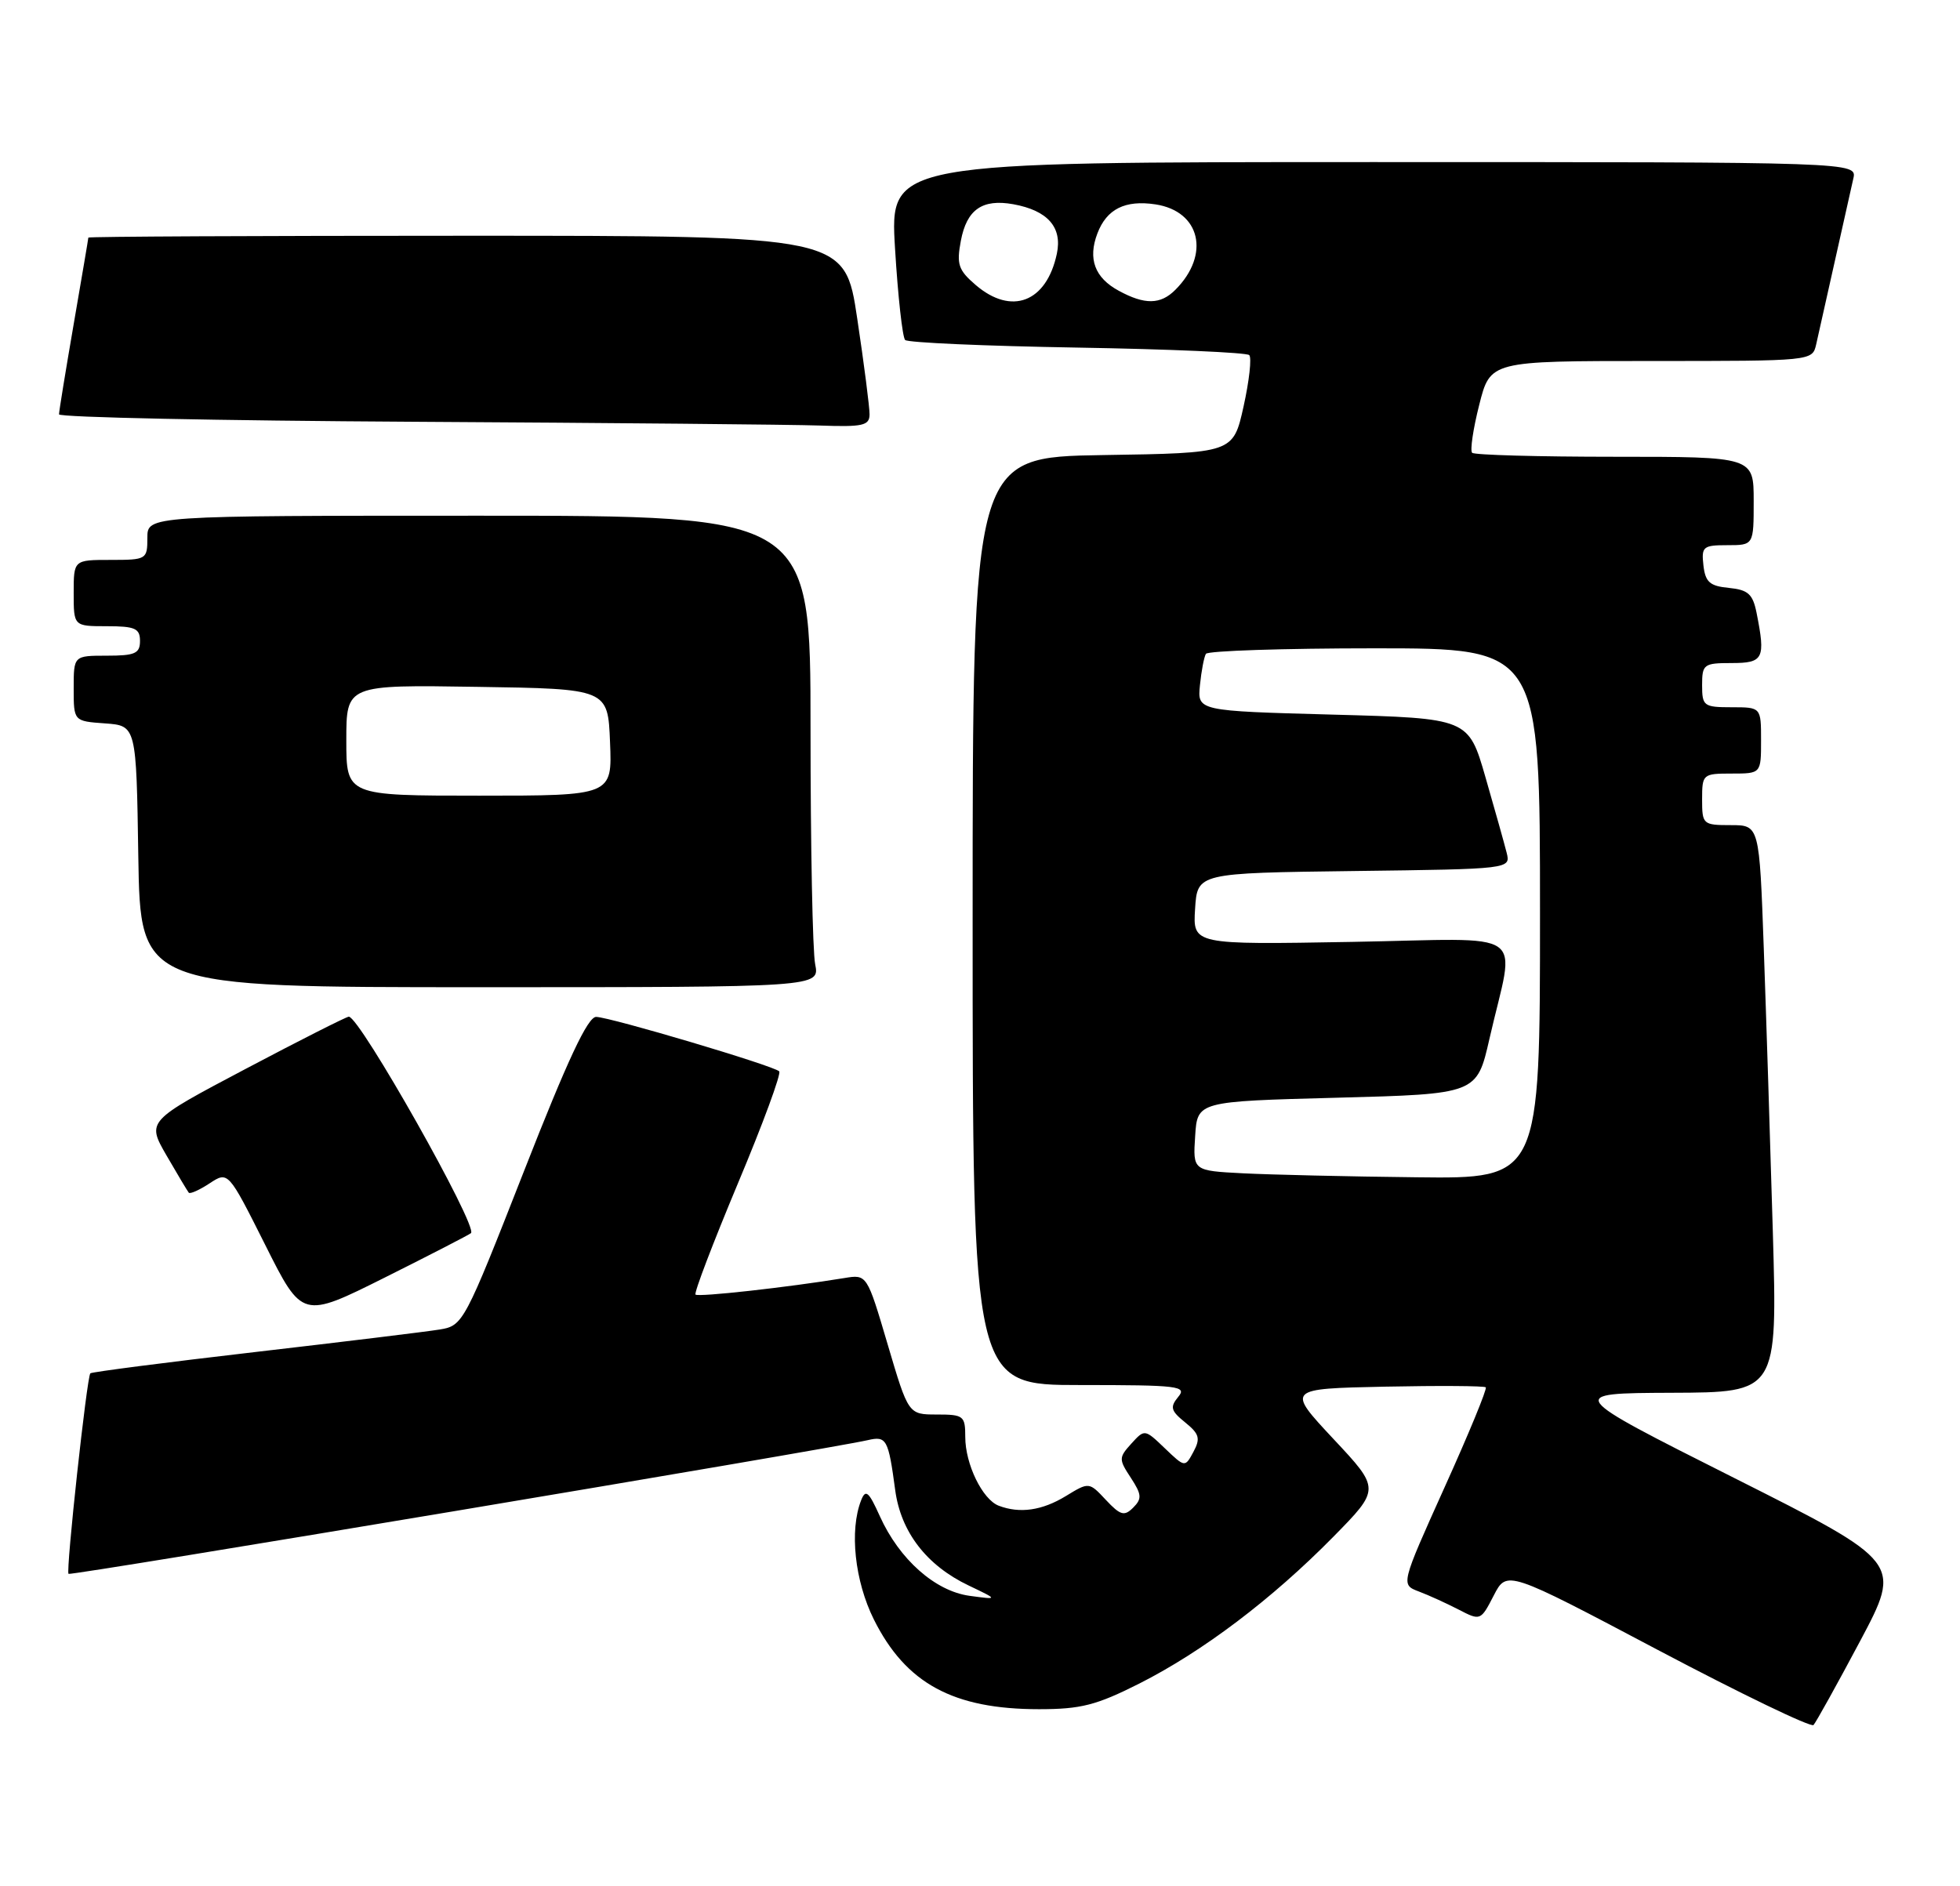 <?xml version="1.0" encoding="UTF-8" standalone="no"?>
<!DOCTYPE svg PUBLIC "-//W3C//DTD SVG 1.1//EN" "http://www.w3.org/Graphics/SVG/1.1/DTD/svg11.dtd" >
<svg xmlns="http://www.w3.org/2000/svg" xmlns:xlink="http://www.w3.org/1999/xlink" version="1.1" viewBox="0 0 266 256">
 <g >
 <path fill="currentColor"
d=" M 252.43 222.78 C 258.12 212.07 258.12 212.07 235.31 200.59 C 212.50 189.11 212.50 189.11 226.86 189.05 C 241.22 189.00 241.22 189.00 240.60 167.25 C 240.25 155.29 239.70 137.96 239.37 128.75 C 238.77 112.00 238.77 112.00 234.89 112.00 C 231.11 112.00 231.00 111.90 231.00 108.50 C 231.00 105.08 231.10 105.00 235.00 105.00 C 239.00 105.00 239.00 105.00 239.00 100.50 C 239.00 96.00 239.00 96.00 235.00 96.00 C 231.22 96.00 231.00 95.83 231.00 93.00 C 231.00 90.17 231.22 90.00 235.00 90.00 C 239.34 90.00 239.63 89.41 238.39 83.18 C 237.88 80.63 237.24 80.06 234.64 79.80 C 232.05 79.55 231.44 79.02 231.18 76.75 C 230.89 74.20 231.13 74.00 234.43 74.00 C 238.00 74.00 238.00 74.00 238.00 68.00 C 238.00 62.00 238.00 62.00 219.17 62.00 C 208.81 62.00 200.09 61.76 199.79 61.46 C 199.49 61.16 199.92 58.23 200.75 54.96 C 202.25 49.00 202.25 49.00 224.10 49.00 C 245.95 49.00 245.96 49.00 246.48 46.75 C 246.76 45.51 247.90 40.45 249.00 35.50 C 250.10 30.55 251.24 25.49 251.52 24.25 C 252.04 22.00 252.04 22.00 186.40 22.00 C 120.76 22.00 120.76 22.00 121.47 33.75 C 121.86 40.21 122.48 45.79 122.84 46.15 C 123.20 46.51 133.71 46.97 146.20 47.18 C 158.68 47.39 169.19 47.85 169.54 48.20 C 169.89 48.55 169.54 51.69 168.77 55.17 C 167.36 61.50 167.36 61.50 149.68 61.77 C 132.00 62.05 132.00 62.05 132.00 125.02 C 132.00 188.00 132.00 188.00 146.62 188.00 C 159.97 188.00 161.13 188.14 159.90 189.61 C 158.76 191.00 158.89 191.49 160.84 193.07 C 162.77 194.63 162.94 195.25 161.97 197.06 C 160.82 199.20 160.82 199.20 158.08 196.58 C 155.36 193.97 155.34 193.97 153.54 195.95 C 151.82 197.85 151.82 198.08 153.47 200.59 C 154.95 202.86 155.00 203.43 153.79 204.64 C 152.59 205.84 152.06 205.70 150.09 203.60 C 147.80 201.15 147.80 201.15 144.65 203.07 C 141.42 205.04 138.40 205.47 135.54 204.38 C 133.33 203.53 131.00 198.74 131.00 195.05 C 131.00 192.18 130.78 192.00 127.14 192.00 C 123.28 192.00 123.28 192.00 120.47 182.49 C 117.66 172.97 117.66 172.97 114.58 173.48 C 106.89 174.74 94.75 176.09 94.39 175.72 C 94.17 175.50 96.76 168.72 100.14 160.64 C 103.53 152.57 106.05 145.72 105.75 145.42 C 104.99 144.65 82.84 138.07 80.91 138.03 C 79.77 138.01 77.04 143.83 71.11 158.97 C 63.03 179.58 62.84 179.94 59.69 180.46 C 57.94 180.75 46.62 182.13 34.54 183.53 C 22.47 184.93 12.44 186.23 12.26 186.41 C 11.79 186.88 8.92 213.26 9.30 213.63 C 9.59 213.92 112.52 196.69 117.77 195.48 C 120.32 194.89 120.56 195.33 121.49 202.25 C 122.25 207.94 125.74 212.48 131.46 215.21 C 135.50 217.14 135.50 217.14 131.58 216.61 C 126.91 215.97 122.05 211.66 119.41 205.81 C 117.90 202.45 117.48 202.09 116.87 203.64 C 115.26 207.73 116.00 214.61 118.60 219.83 C 122.93 228.50 129.36 232.00 141.01 232.00 C 146.70 232.00 148.79 231.46 154.62 228.52 C 163.22 224.17 172.60 217.08 180.92 208.63 C 187.33 202.11 187.33 202.11 180.96 195.31 C 174.60 188.50 174.60 188.50 187.93 188.22 C 195.27 188.07 201.44 188.11 201.64 188.31 C 201.85 188.51 199.33 194.62 196.05 201.88 C 190.10 215.09 190.10 215.09 192.55 216.02 C 193.91 216.53 196.35 217.65 197.98 218.49 C 200.91 220.01 200.96 219.99 202.72 216.57 C 204.50 213.12 204.50 213.12 225.00 223.96 C 236.28 229.92 245.78 234.50 246.12 234.15 C 246.45 233.79 249.29 228.68 252.43 222.78 Z  M 63.92 167.38 C 64.89 166.48 48.82 138.00 47.34 138.00 C 47.02 138.00 40.71 141.19 33.33 145.09 C 19.91 152.18 19.91 152.18 22.60 156.84 C 24.08 159.40 25.44 161.67 25.62 161.89 C 25.79 162.10 27.07 161.53 28.45 160.62 C 30.97 158.97 30.97 158.97 36.00 168.99 C 41.02 179.01 41.02 179.01 52.26 173.39 C 58.44 170.30 63.69 167.59 63.92 167.38 Z  M 110.63 130.88 C 110.28 129.16 110.00 114.76 110.00 98.88 C 110.00 70.00 110.00 70.00 65.00 70.00 C 20.00 70.00 20.00 70.00 20.00 73.00 C 20.00 75.93 19.89 76.00 15.00 76.00 C 10.00 76.00 10.00 76.00 10.00 80.50 C 10.00 85.00 10.00 85.00 14.50 85.00 C 18.33 85.00 19.00 85.30 19.00 87.00 C 19.00 88.70 18.33 89.00 14.50 89.00 C 10.00 89.00 10.00 89.00 10.00 93.44 C 10.00 97.89 10.00 97.89 14.25 98.19 C 18.50 98.50 18.50 98.50 18.77 116.25 C 19.05 134.00 19.05 134.00 65.15 134.00 C 111.25 134.00 111.25 134.00 110.63 130.88 Z  M 118.01 56.25 C 118.02 55.29 117.27 49.44 116.34 43.25 C 114.66 32.00 114.66 32.00 63.33 32.00 C 35.10 32.00 12.00 32.11 11.99 32.25 C 11.99 32.39 11.09 37.67 10.00 44.00 C 8.91 50.33 8.01 55.83 8.01 56.24 C 8.00 56.65 29.71 57.10 56.25 57.25 C 82.79 57.40 107.54 57.63 111.25 57.76 C 117.10 57.97 118.00 57.77 118.01 56.25 Z  M 168.70 159.26 C 161.89 158.91 161.89 158.91 162.20 154.20 C 162.50 149.50 162.50 149.50 181.46 149.00 C 200.43 148.50 200.43 148.50 202.14 141.00 C 205.62 125.74 208.02 127.42 183.44 127.85 C 161.88 128.23 161.88 128.23 162.19 123.36 C 162.50 118.50 162.50 118.50 183.76 118.23 C 205.03 117.96 205.03 117.96 204.47 115.73 C 204.16 114.50 202.87 109.90 201.60 105.50 C 199.29 97.50 199.29 97.50 180.89 97.00 C 162.50 96.50 162.50 96.50 162.85 93.00 C 163.04 91.08 163.41 89.16 163.66 88.75 C 163.91 88.34 174.22 88.00 186.56 88.00 C 209.00 88.00 209.00 88.00 209.00 124.00 C 209.00 160.00 209.00 160.00 192.25 159.80 C 183.04 159.70 172.44 159.45 168.70 159.26 Z  M 132.41 38.68 C 130.06 36.66 129.80 35.88 130.40 32.69 C 131.20 28.44 133.31 26.97 137.51 27.72 C 142.19 28.57 144.19 30.84 143.43 34.44 C 142.03 41.03 137.28 42.86 132.41 38.68 Z  M 151.82 39.46 C 148.57 37.70 147.62 35.13 148.93 31.69 C 150.19 28.37 152.69 27.12 156.81 27.74 C 162.92 28.67 164.29 34.56 159.51 39.34 C 157.50 41.36 155.36 41.39 151.82 39.46 Z  M 47.00 100.48 C 47.00 92.95 47.00 92.95 64.75 93.23 C 82.50 93.50 82.50 93.50 82.79 100.75 C 83.09 108.00 83.09 108.00 65.04 108.00 C 47.00 108.00 47.00 108.00 47.00 100.48 Z "/>
</g>
</svg>